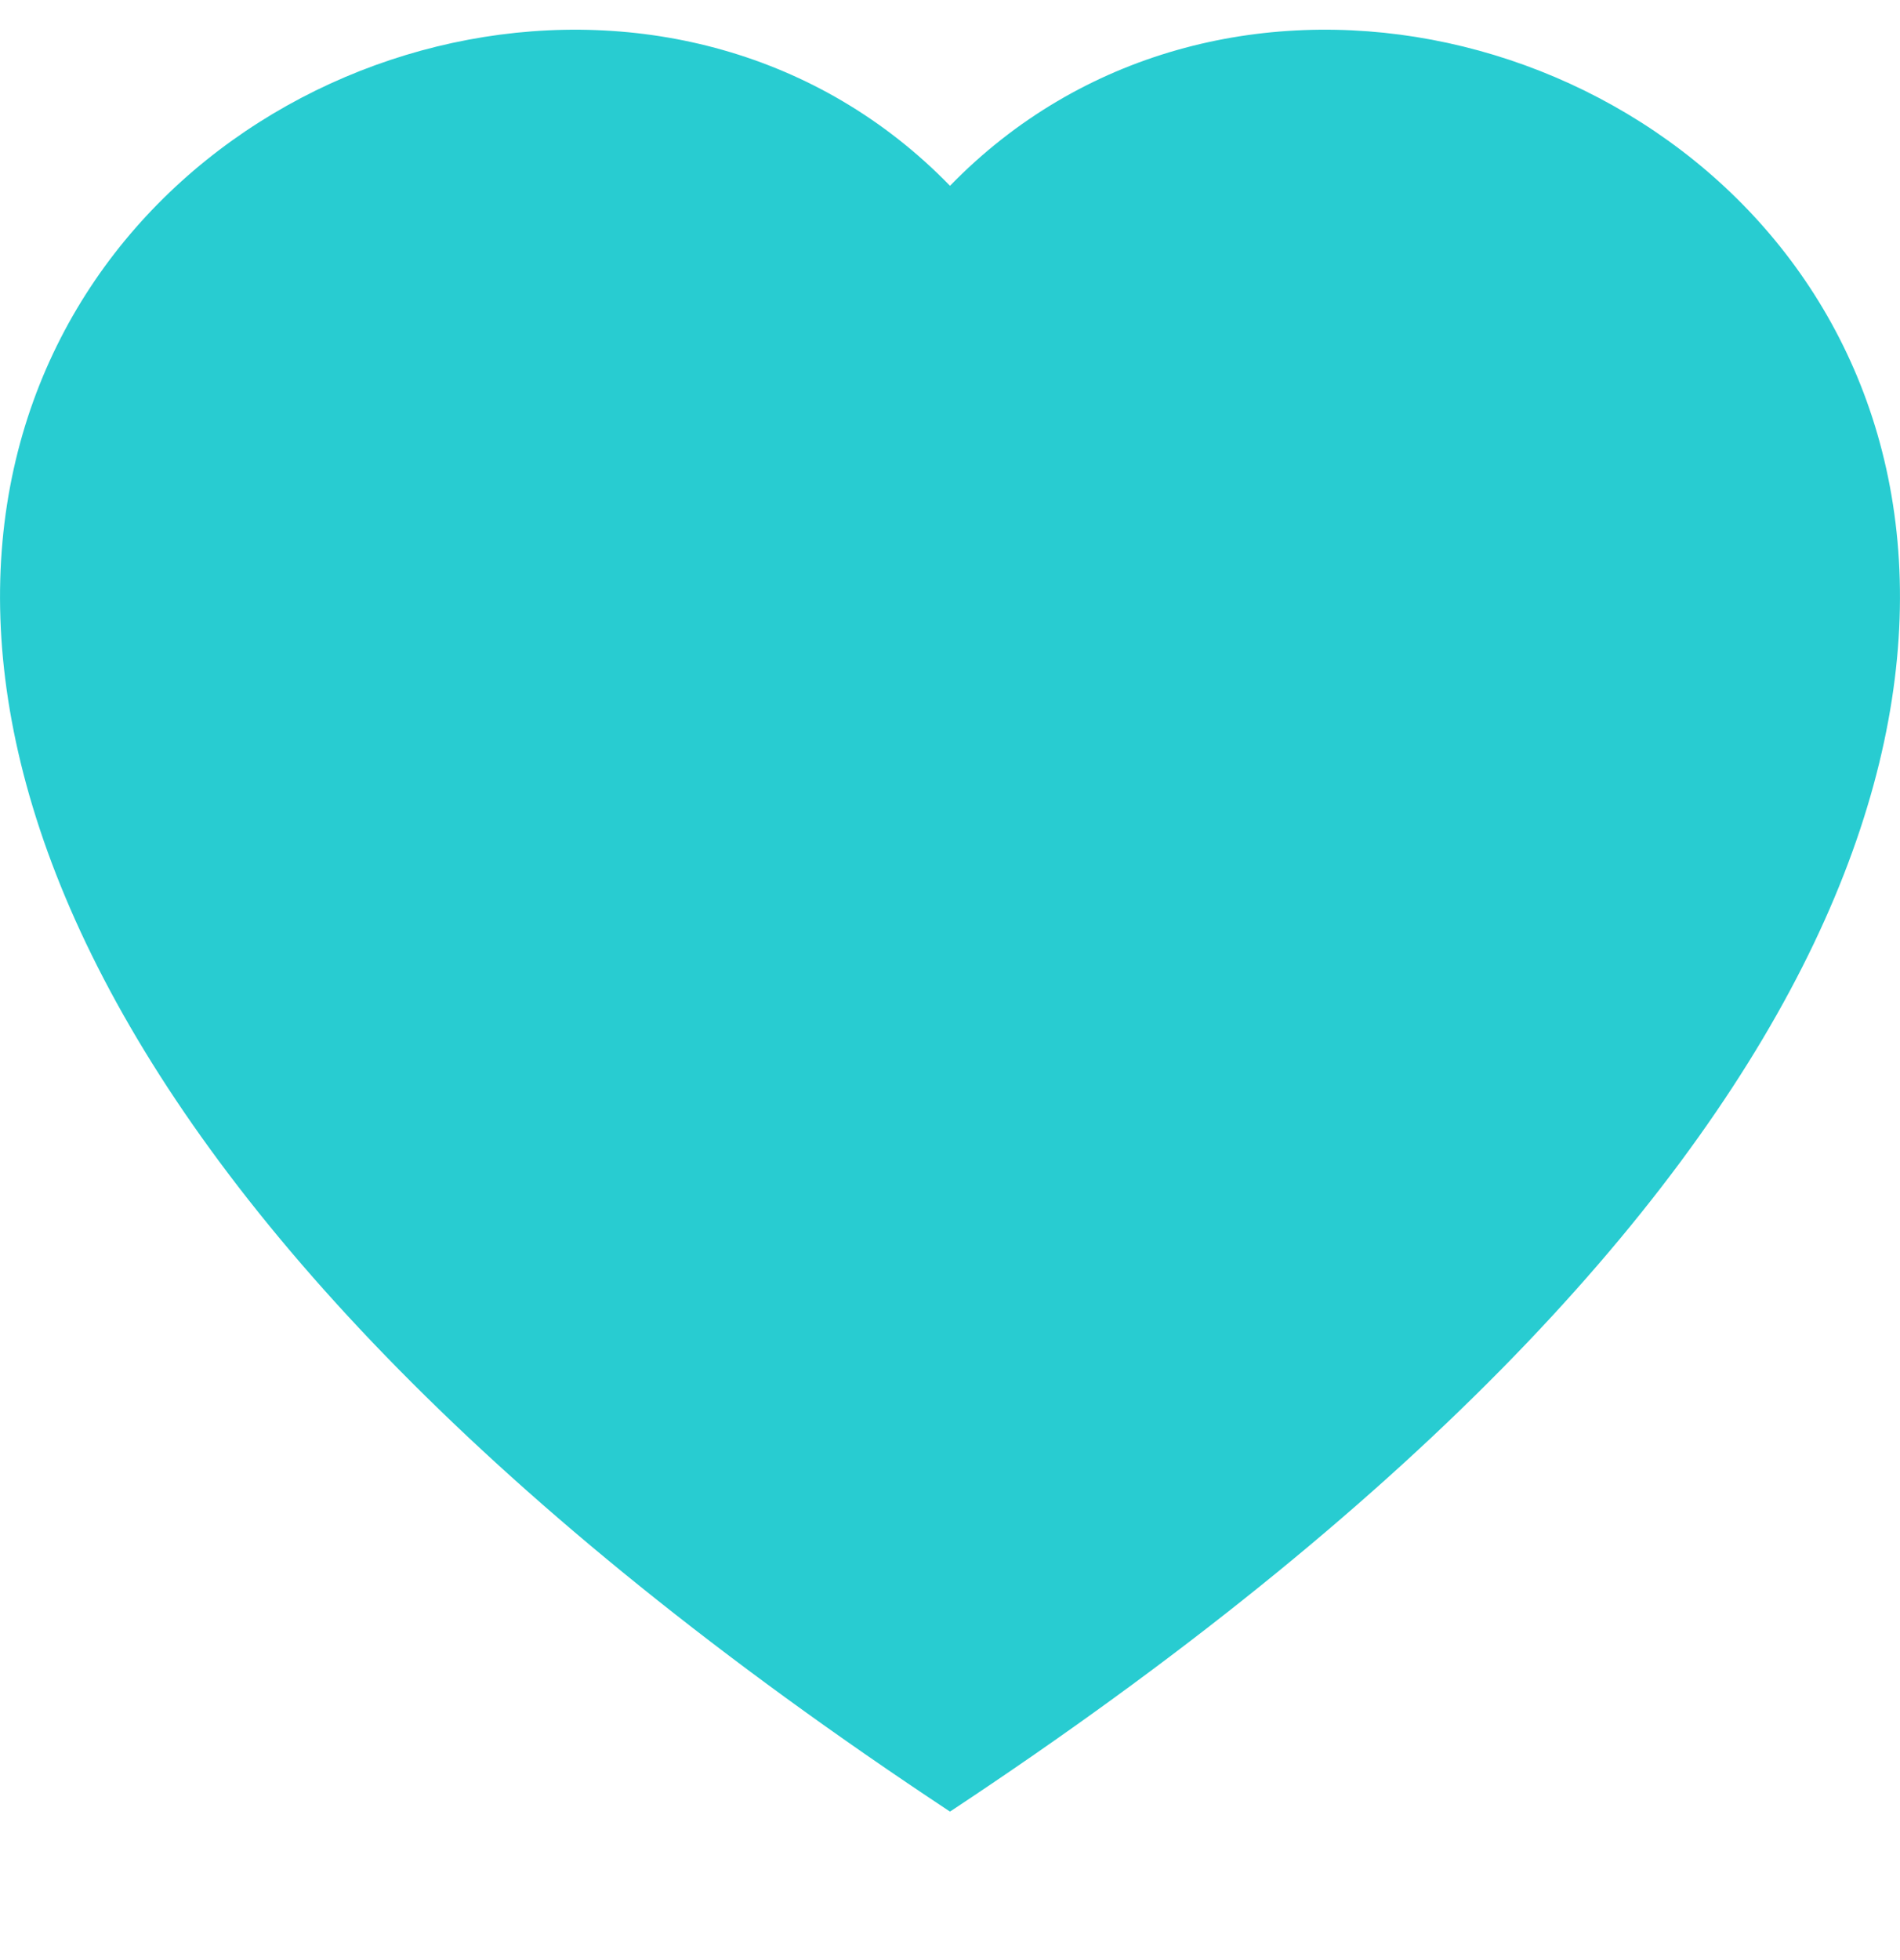 <svg width="32" height="33" viewBox="0 0 32 33" fill="none" xmlns="http://www.w3.org/2000/svg">
<g clip-path="url(#clip0_1_68)">
<path fill-rule="evenodd" clip-rule="evenodd" d="M16 3.128C24.876 -5.996 47.068 9.97 16 30.5C-15.068 9.972 7.124 -5.996 16 3.128Z" fill="#28CCD1"/>
</g>
<defs>
<clipPath id="clip0_1_68">
<rect width="32" height="32" fill="white" transform="translate(0 0.5)"/>
</clipPath>
</defs>
</svg>
